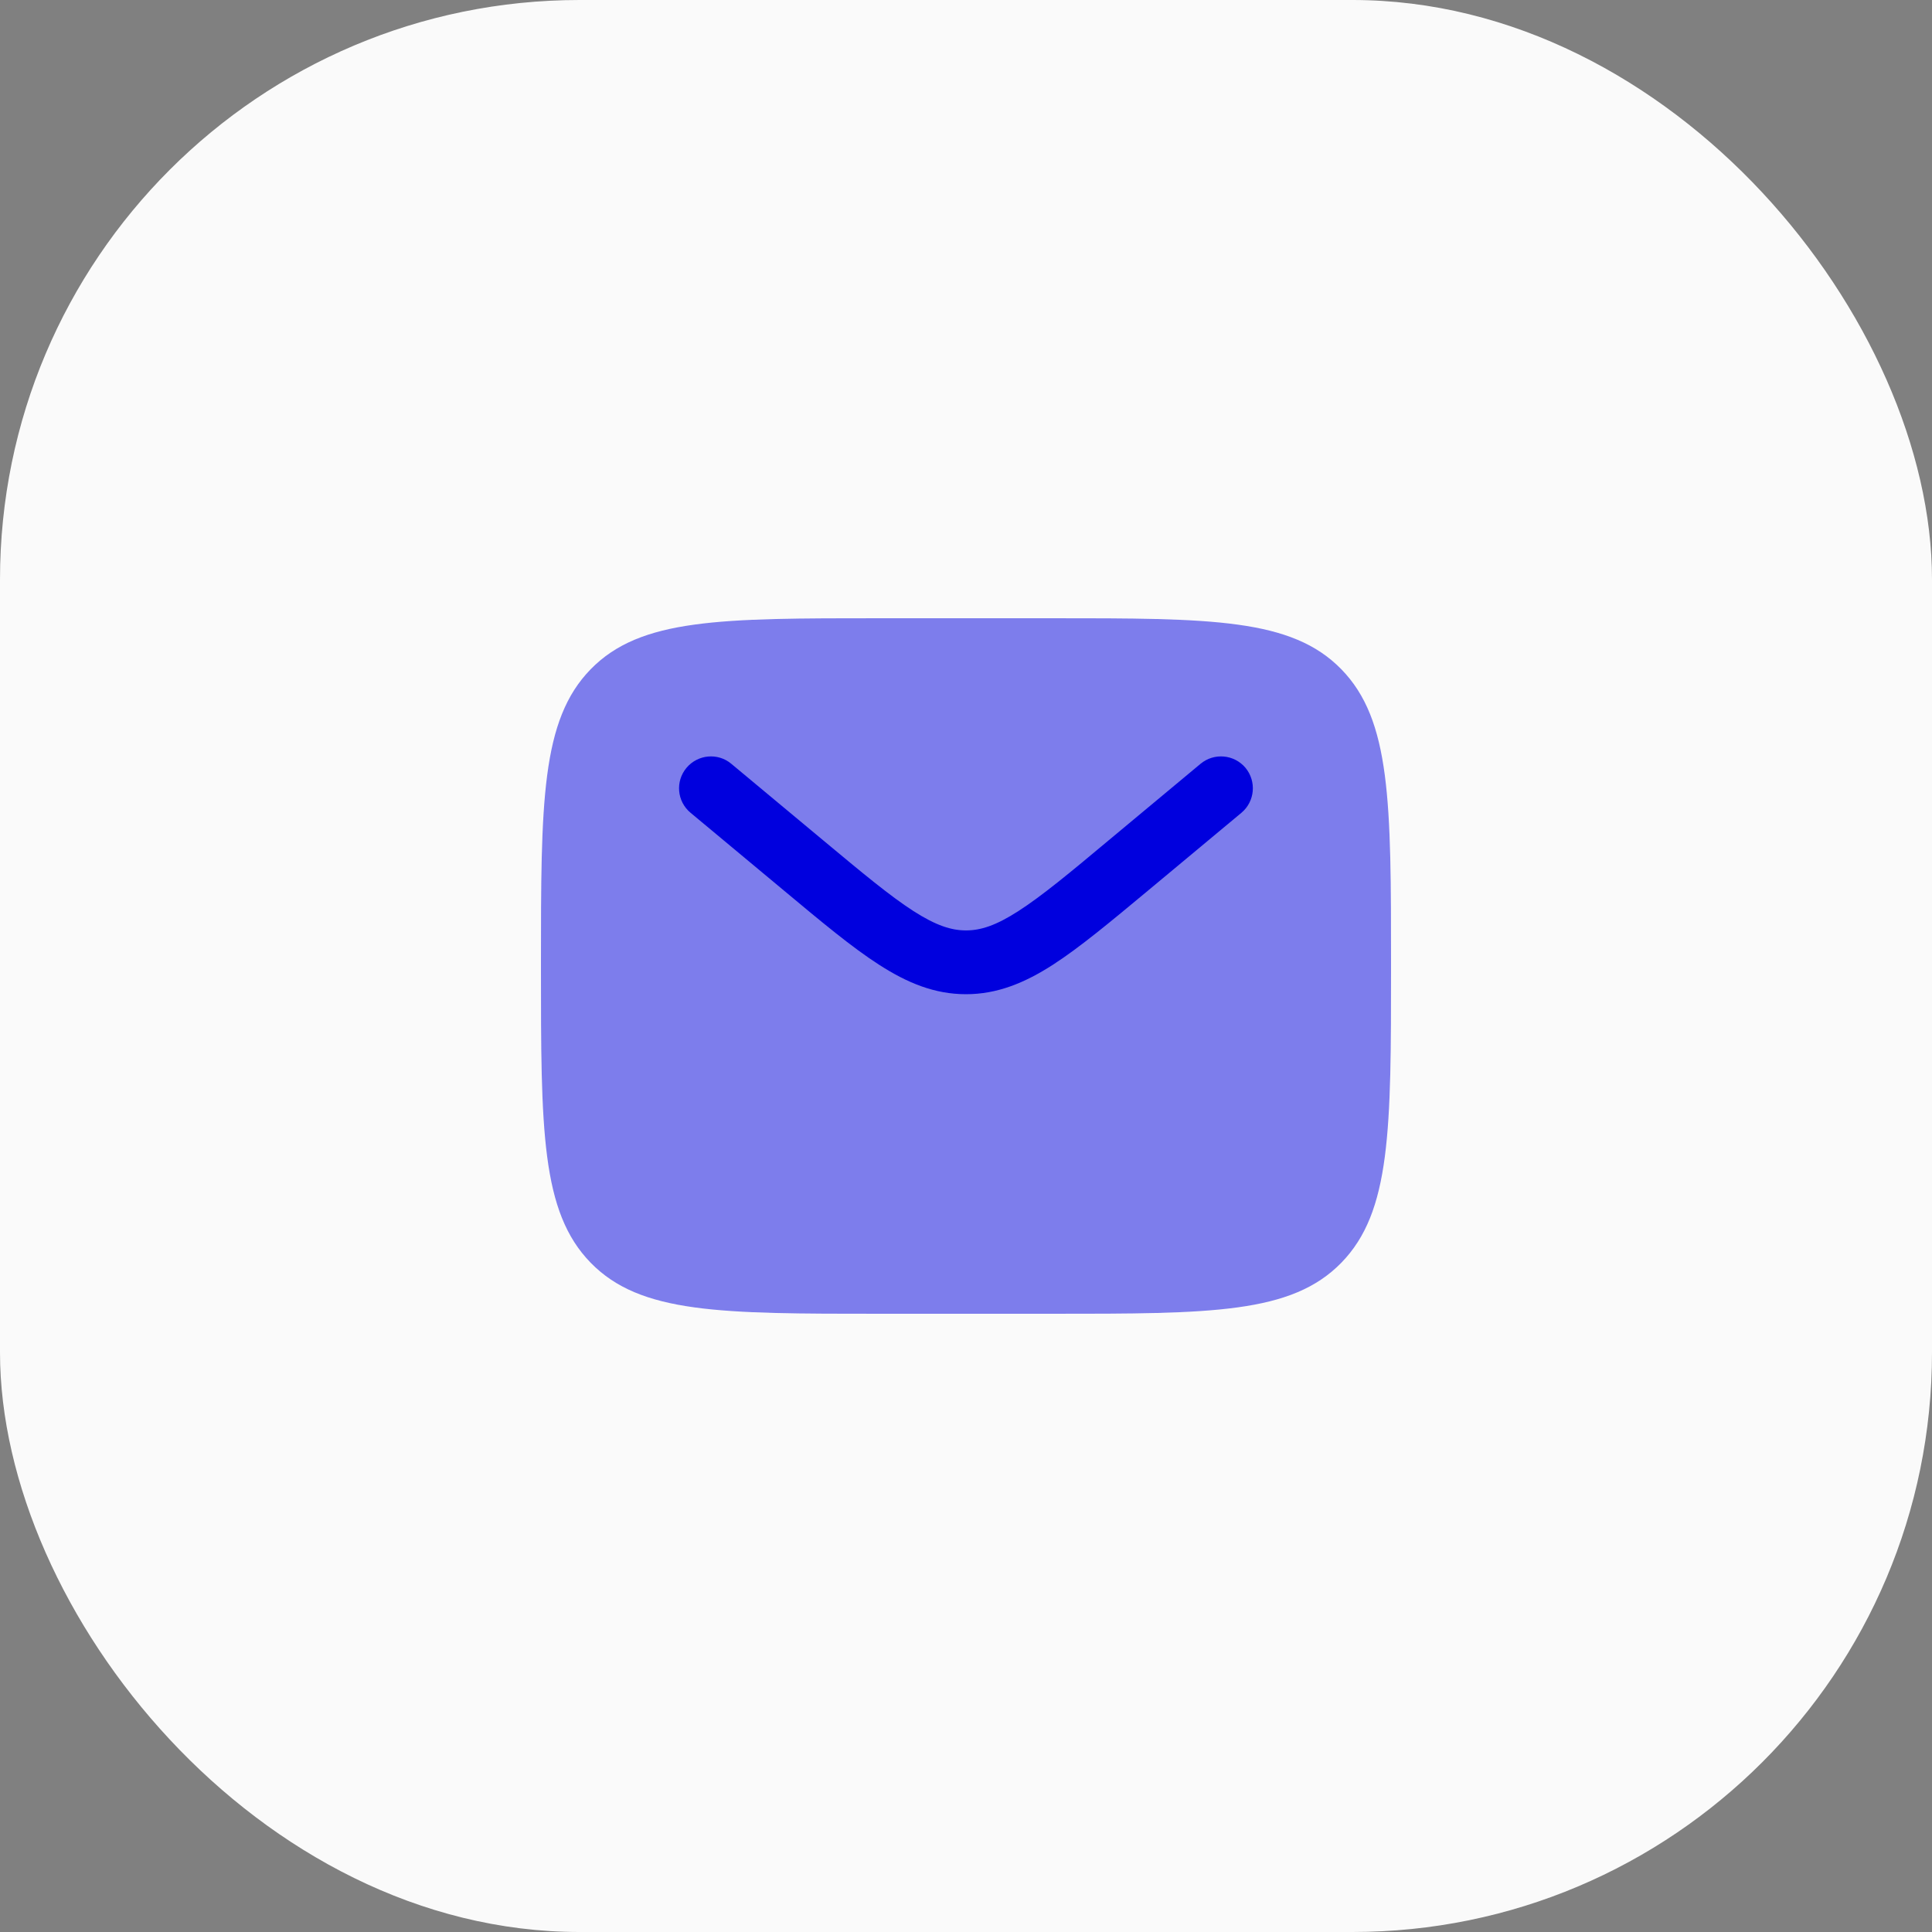 <svg width="50" height="50" viewBox="0 0 50 50" fill="none" xmlns="http://www.w3.org/2000/svg" xmlns:xlink="http://www.w3.org/1999/xlink">
	<rect x="0" y="0" width="50" height="50" fill="#808080" stroke="none"/>
	<desc>
			Created with Pixso.
	</desc>
	<defs>
		<clipPath id="clip123_1880">
			<rect id="Bold Duotone / Messages, Conversation  /  Letter" width="24" height="24" transform="translate(13 13)" fill="white" fill-opacity="0"/>
		</clipPath>
	</defs>
	<rect id="Rectangle 943" rx="15" width="50" height="50" fill="#FAFAFA" fill-opacity="1"/>
	<g clip-path="url(#clip123_1880)">
		<g opacity="0.5">
			<path id="Vector" d="M22.801 16L27.199 16C31.348 16 33.422 16 34.711 17.318C36 18.636 36 20.758 36 25C36 29.242 36 31.364 34.711 32.682C33.422 34 31.348 34 27.199 34L22.801 34C18.652 34 16.578 34 15.289 32.682C14 31.364 14 29.242 14 25C14 20.758 14 18.636 15.289 17.318C16.578 16 18.652 16 22.801 16Z" fill="#0000DE" fill-opacity="1" fill-rule="evenodd"/>
		</g>
		<path id="Vector" d="M32.129 21.034C32.477 20.742 32.523 20.222 32.234 19.872C31.941 19.523 31.422 19.475 31.07 19.767L28.695 21.745C27.672 22.601 26.957 23.192 26.355 23.579C25.773 23.954 25.379 24.079 25 24.079C24.621 24.079 24.227 23.954 23.641 23.579C23.039 23.192 22.328 22.601 21.301 21.745L18.926 19.767C18.578 19.475 18.059 19.523 17.766 19.872C17.473 20.222 17.52 20.742 17.871 21.034L20.289 23.048C21.262 23.86 22.051 24.519 22.75 24.967C23.477 25.435 24.184 25.73 25 25.73C25.812 25.73 26.523 25.435 27.25 24.967C27.945 24.519 28.734 23.86 29.711 23.048L32.129 21.034Z" fill="#0000DE" fill-opacity="1" fill-rule="nonzero"/>
	</g>
</svg>
